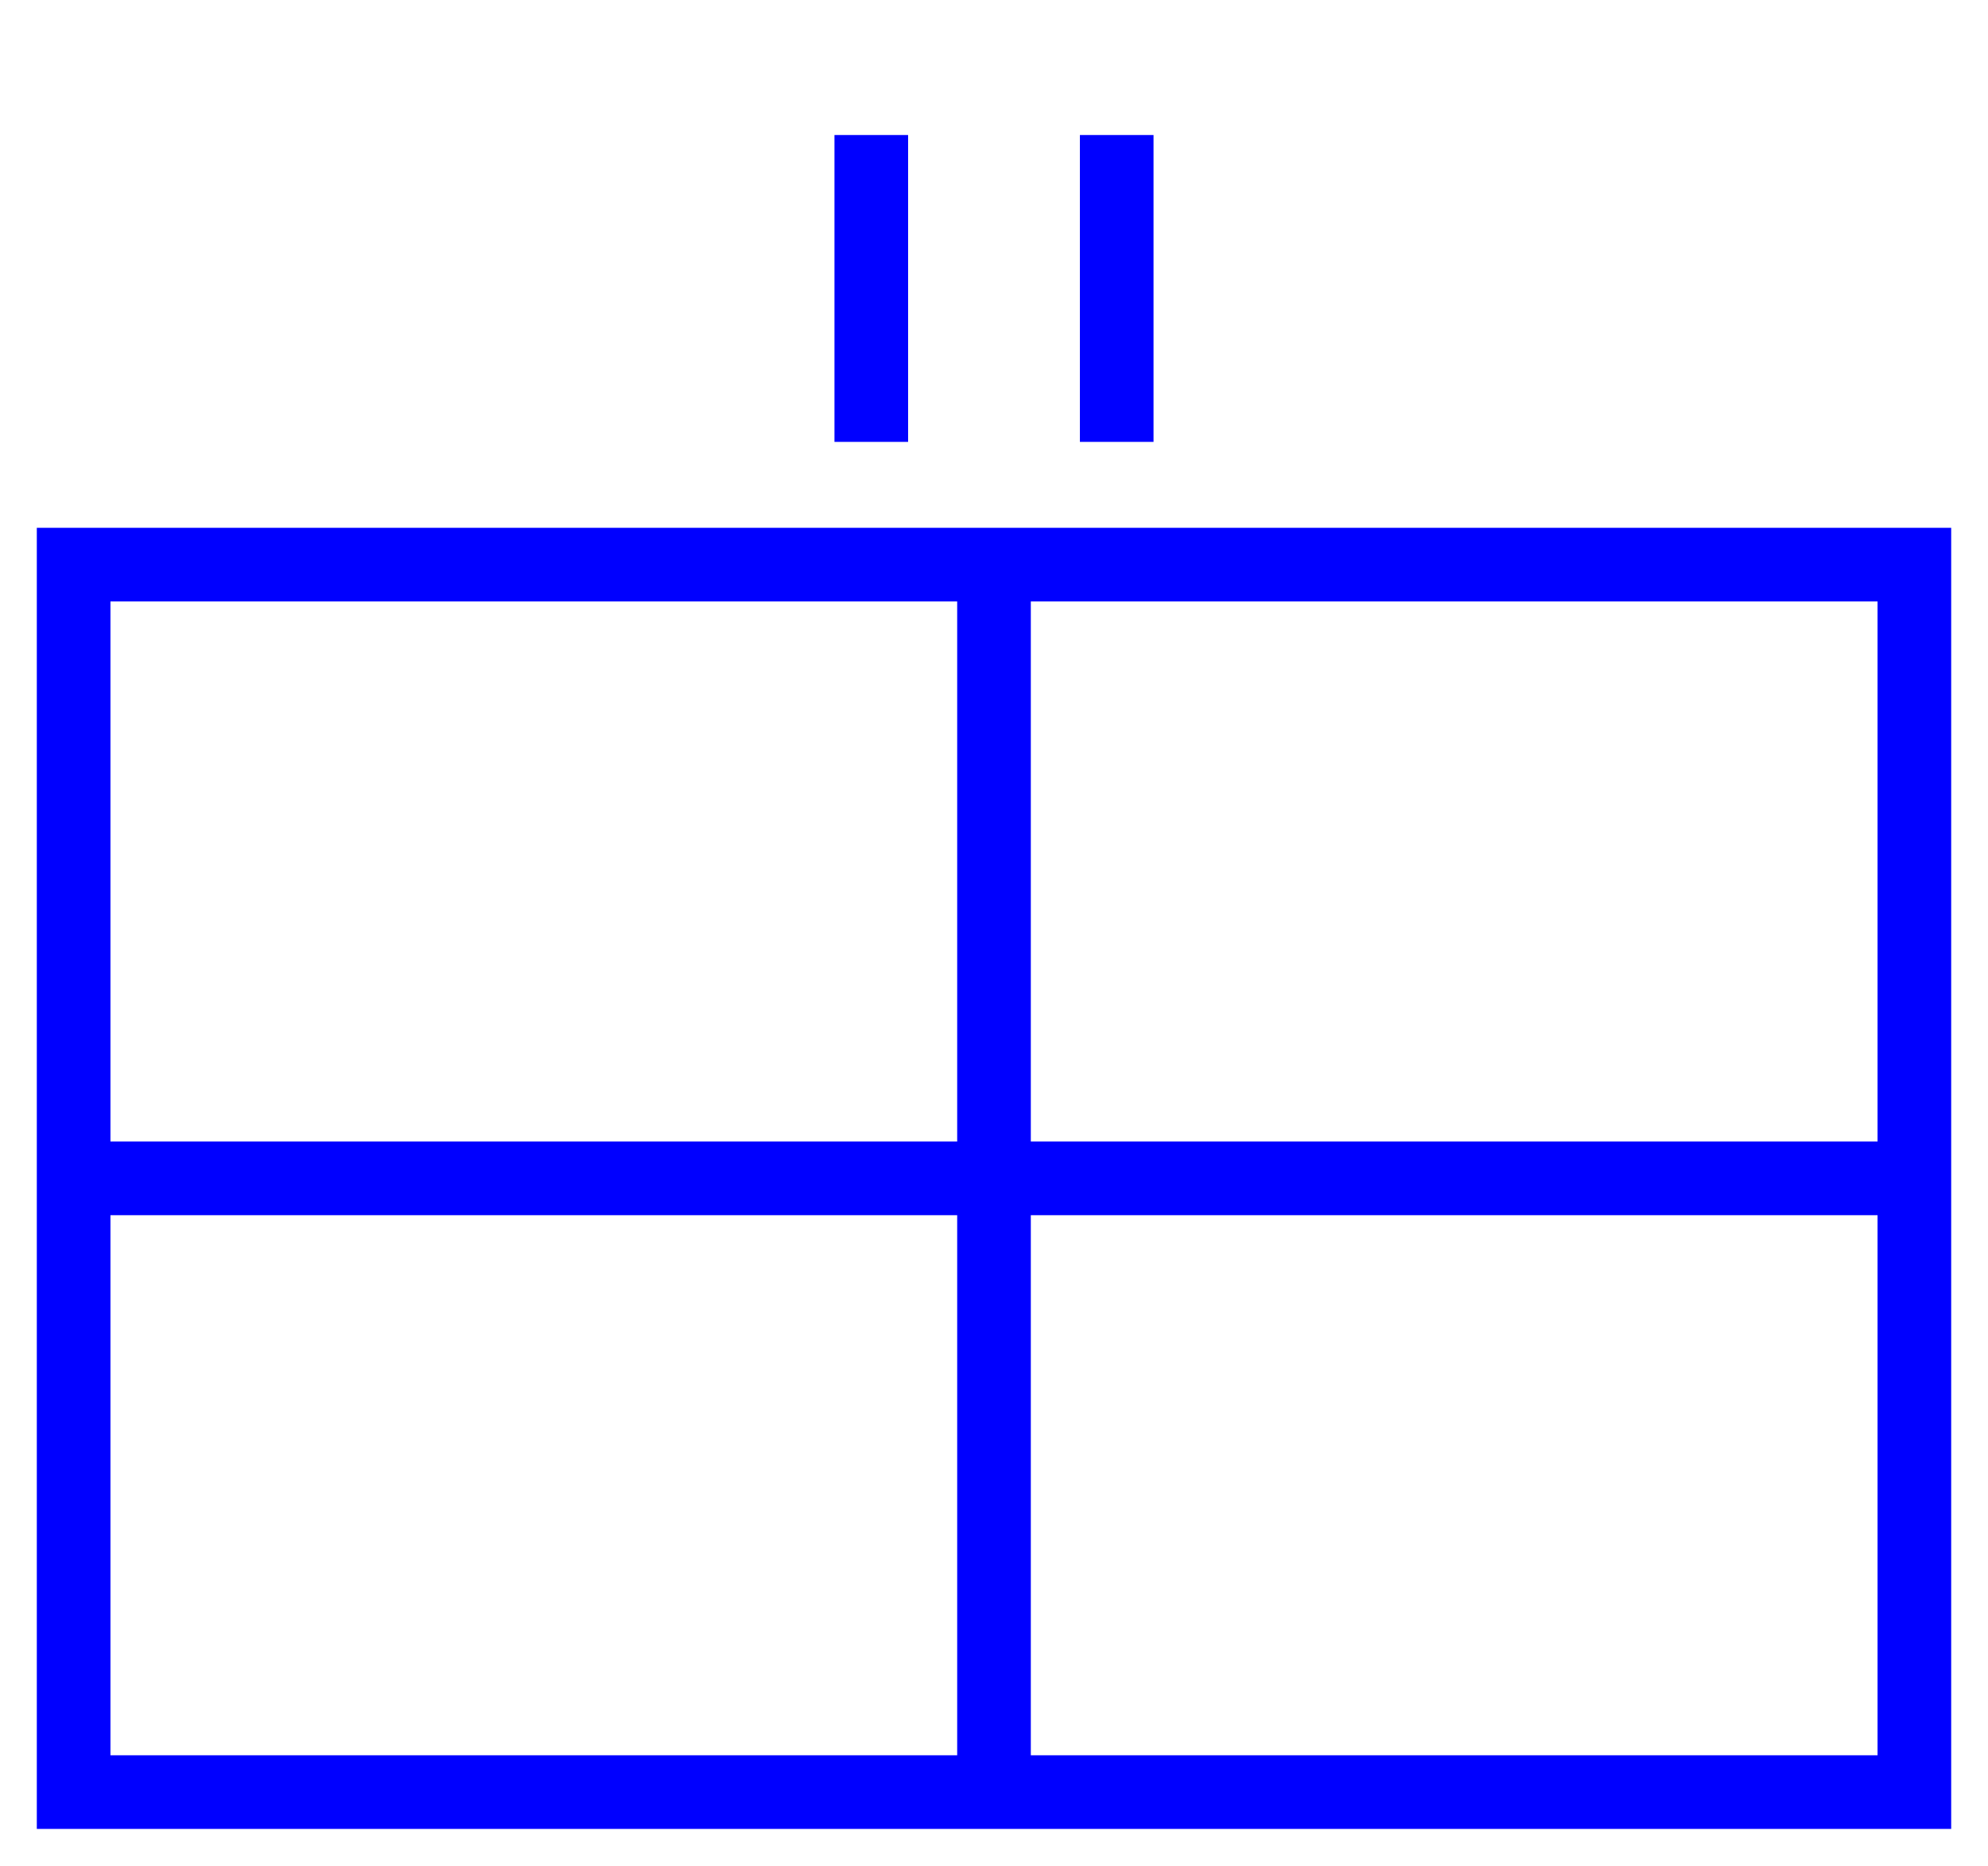 <svg xmlns="http://www.w3.org/2000/svg" version="1.2" baseProfile="tiny" width="162" height="152" viewBox="19 4 162 152"><path d="M25,50 l150,0 0,100 -150,0 z" stroke-width="6" stroke="Blue" fill="none" fill-opacity="0" ></path><path d="M100,50L100,150M25,100L175,100" stroke-width="6" stroke="Blue" fill="Blue" ></path><g transform="translate(0,0)" stroke-width="6" stroke="Blue" fill="none" ><path d="M90,40L90,15" ></path><path d="M110,40L110,15" ></path></g></svg>